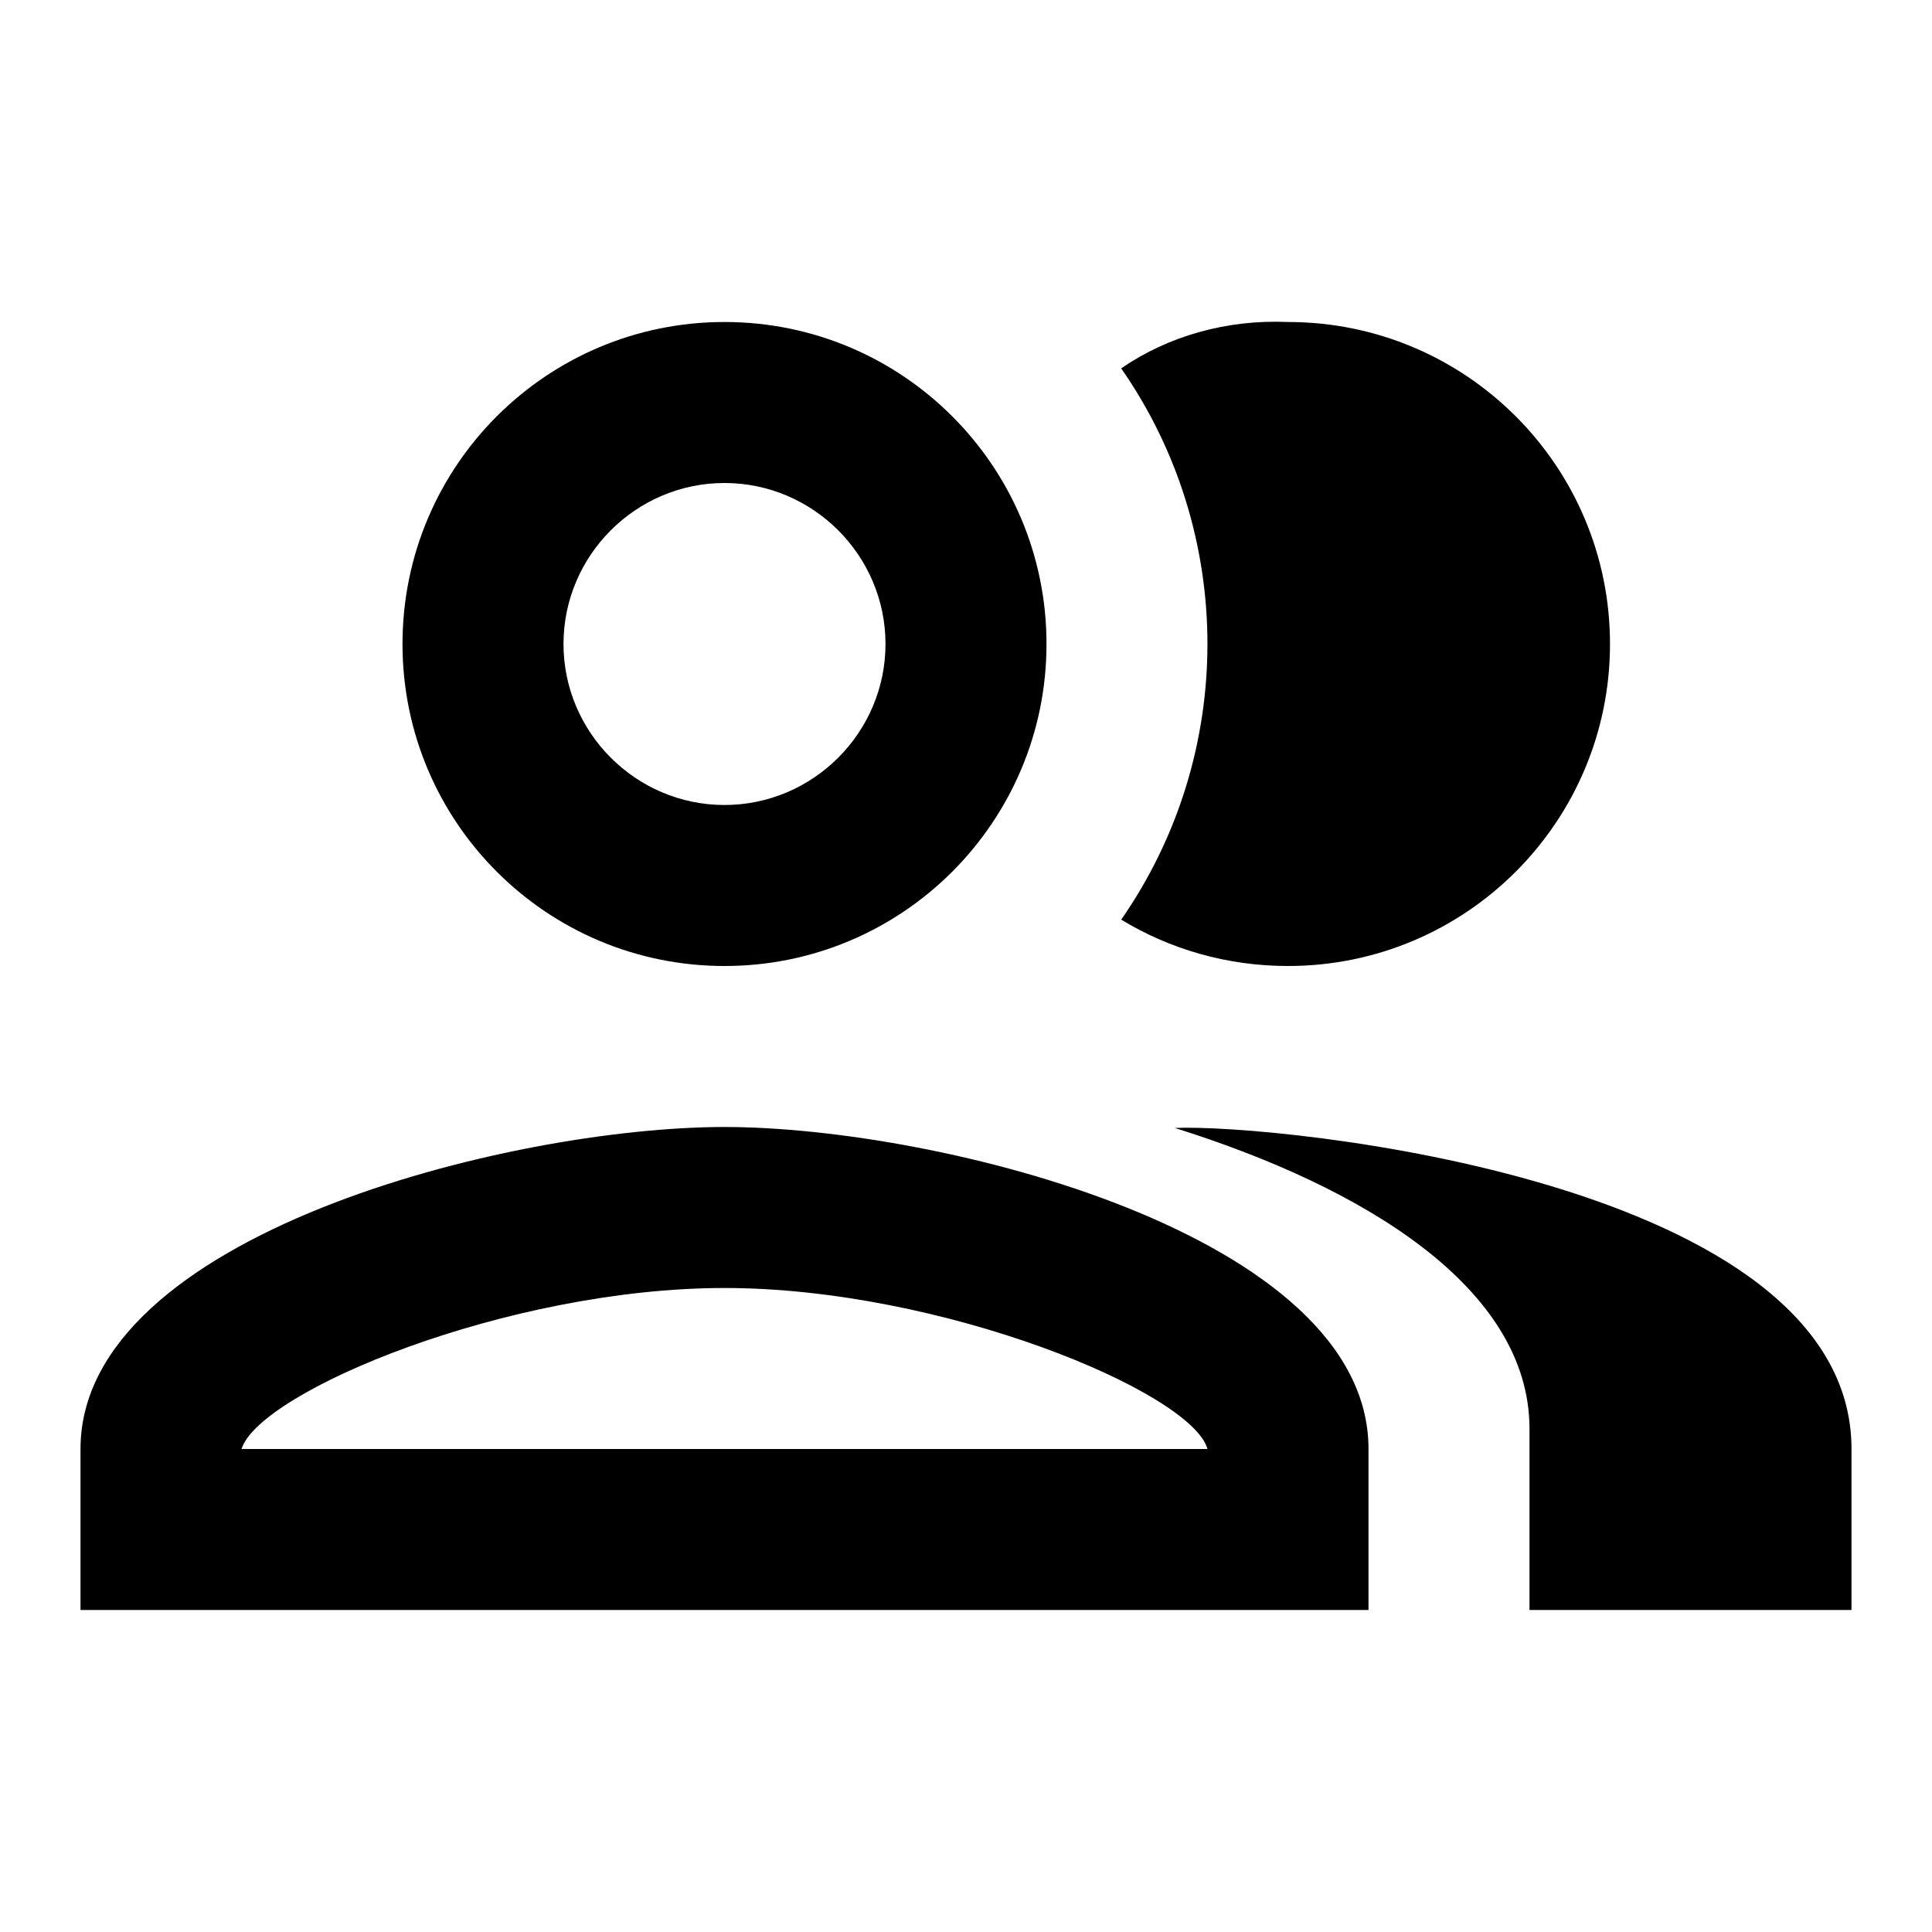 <svg version="1.1" viewBox="0 0 24 24" xmlns="http://www.w3.org/2000/svg">
 <path d="m9 4c-2.21 0-4 1.79-4 4s1.79 4 4 4 4-1.79 4-4-1.79-4-4-4zm4.928 0.576c1.429 2.053 1.428 4.795 0 6.848 0.604 0.367 1.313 0.576 2.072 0.576 2.21 0 4-1.79 4-4s-1.79-4-4-4c-0.762-0.033-1.49 0.175-2.072 0.576zm-4.928 1.424c1.1 0 2 0.9 2 2s-0.9 2-2 2-2-0.9-2-2 0.9-2 2-2zm0 8c-2.67 0-8 1.34-8 4v2h16v-2c0-2.66-5.33-4-8-4zm5.594 0.012c2.324 0.728 4.406 1.975 4.406 3.738v2.25h4v-2c0-3.338-7.152-4.043-8.406-3.988zm-5.594 1.988c2.7 0 5.8 1.29 6 2h-12c0.23-0.72 3.31-2 6-2z"/>
</svg>

